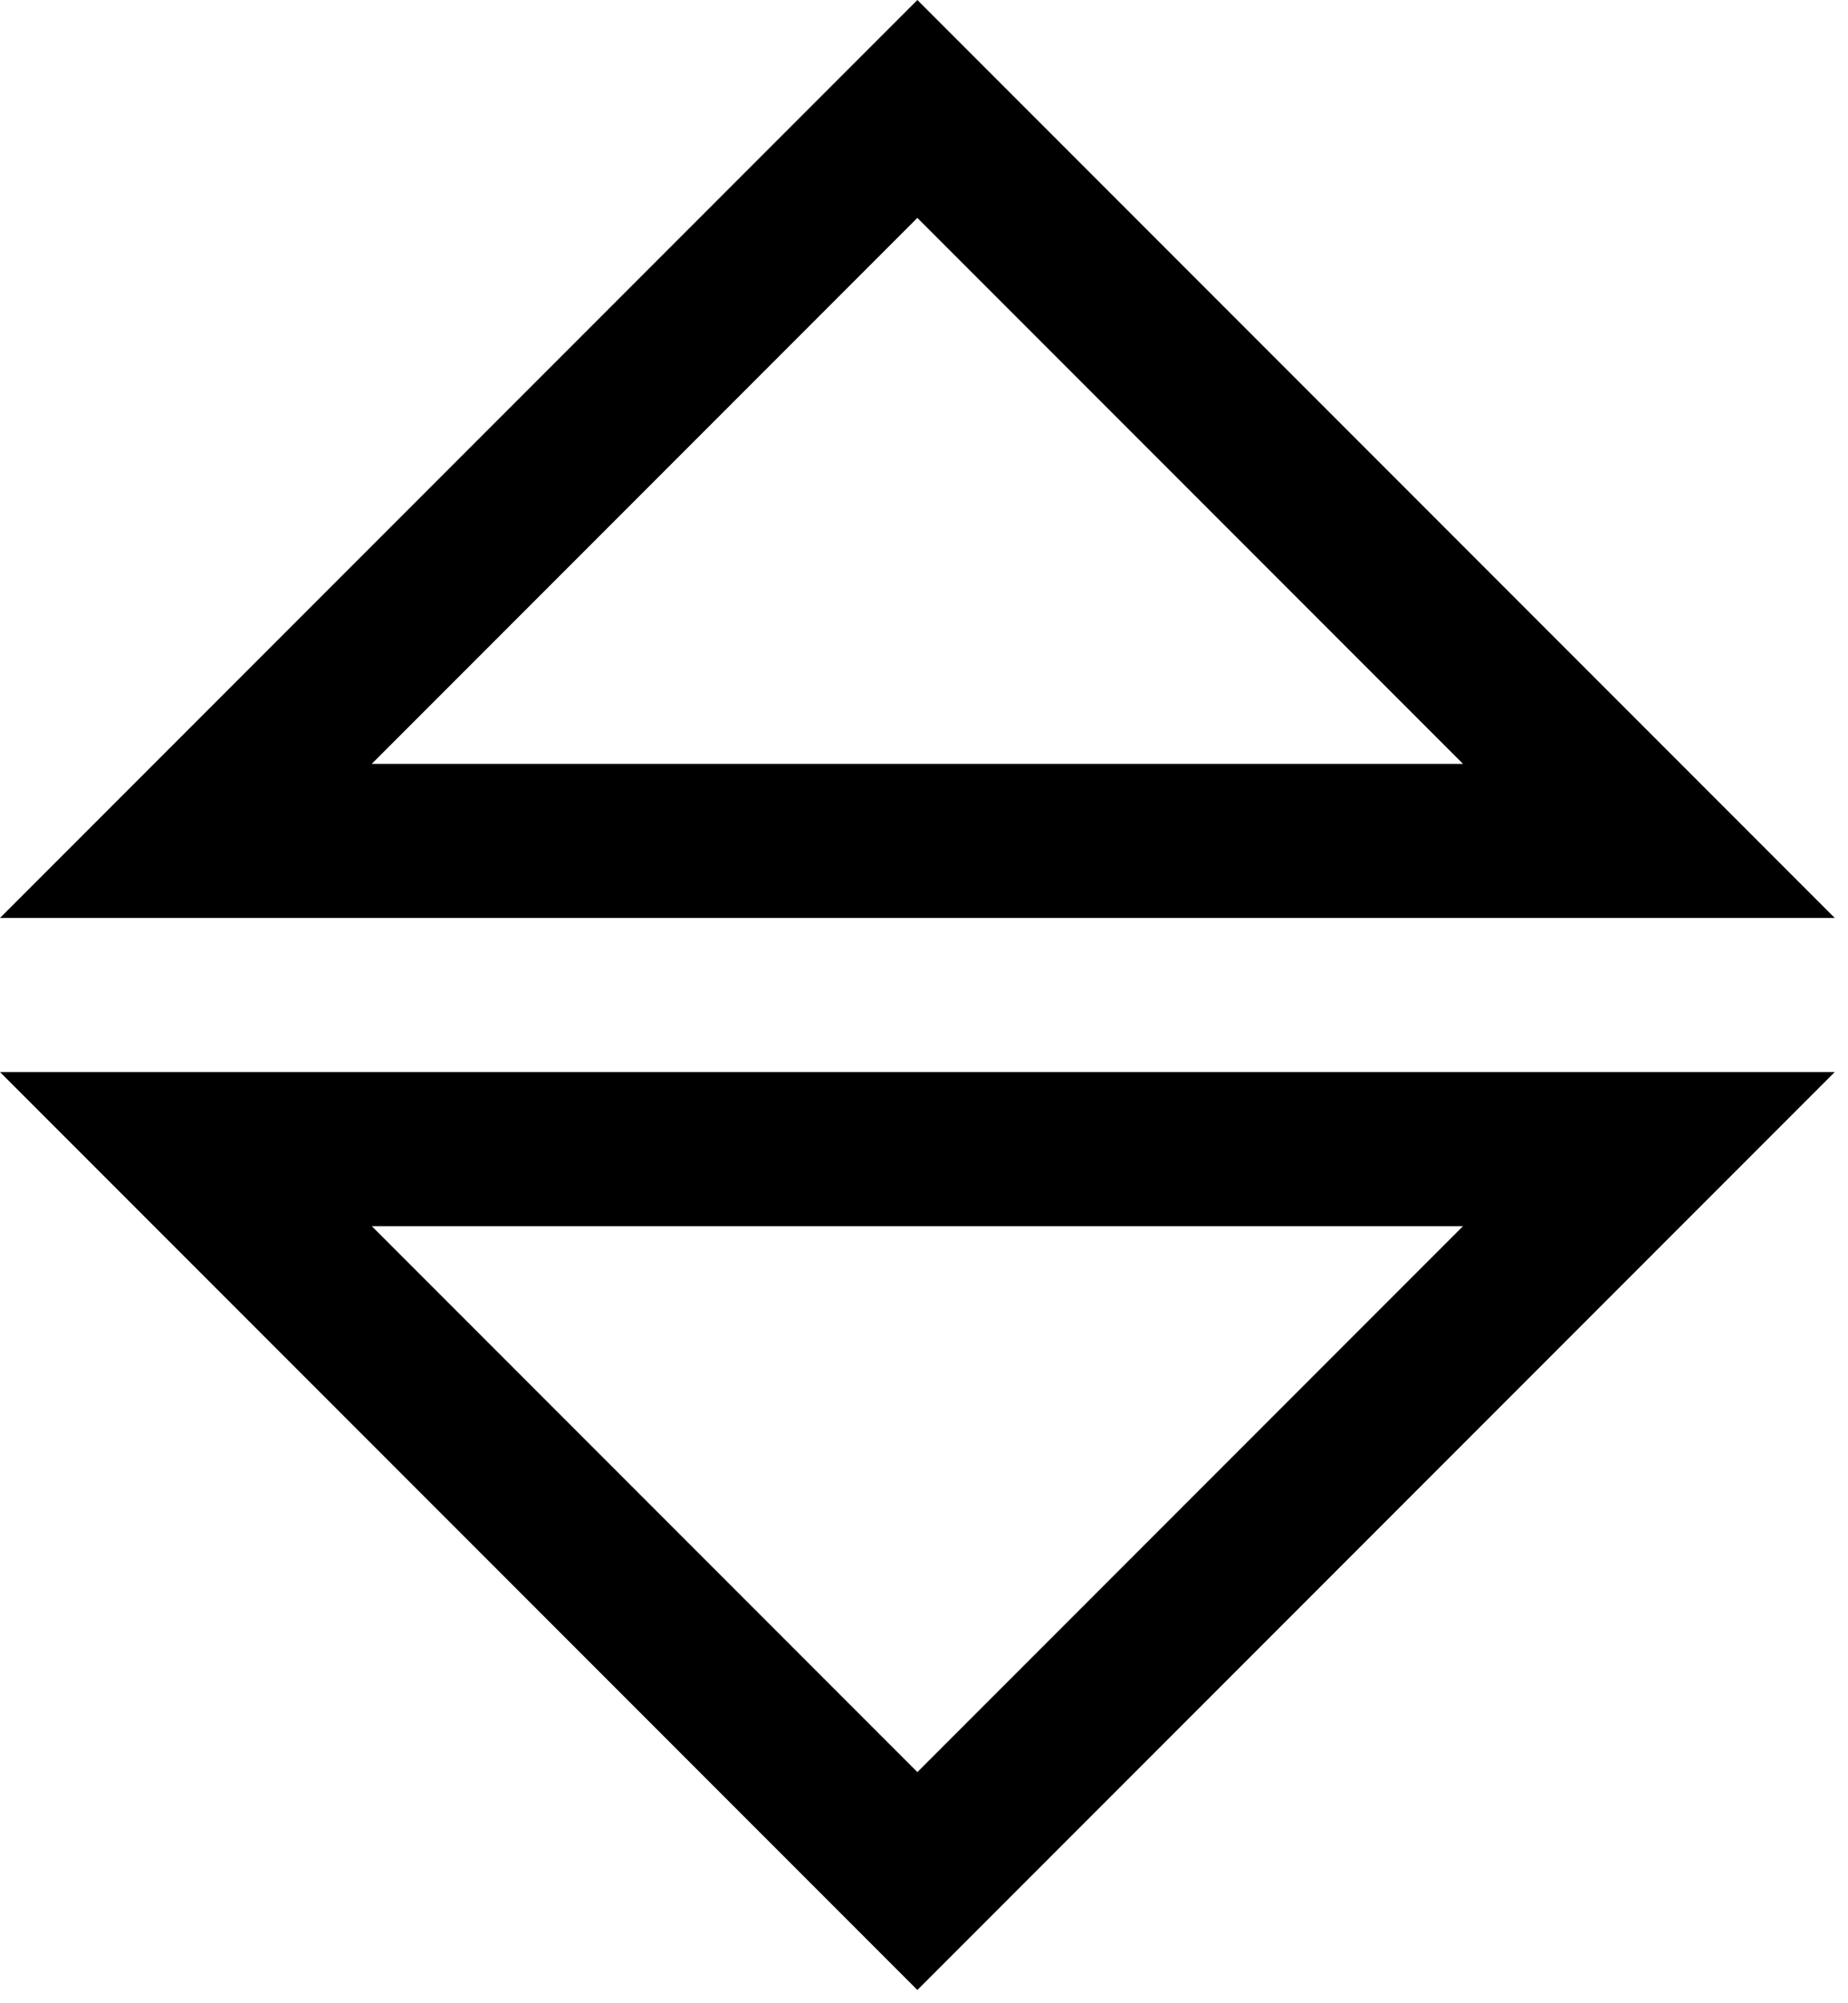 <?xml version="1.0"?>
<svg width="12" height="13" xmlns="http://www.w3.org/2000/svg">
 <g>
  <title>background</title>
  <rect fill="none" id="canvas_background" height="15" width="14" y="-1" x="-1"/>
 </g>
 <g>
  <title>Layer 1</title>
  <path id="svg_1" d="m5.957,0l-5.957,5.957l1.207,0l10.707,0l-5.957,-5.957zm0,1.414l3.543,3.543l-7.086,0l3.543,-3.543zm-5.957,5.543l5.957,5.957l5.957,-5.957l-1.207,0l-10.707,0zm2.414,1l7.086,0l-3.543,3.543l-3.543,-3.543z"/>
 </g>
</svg>
